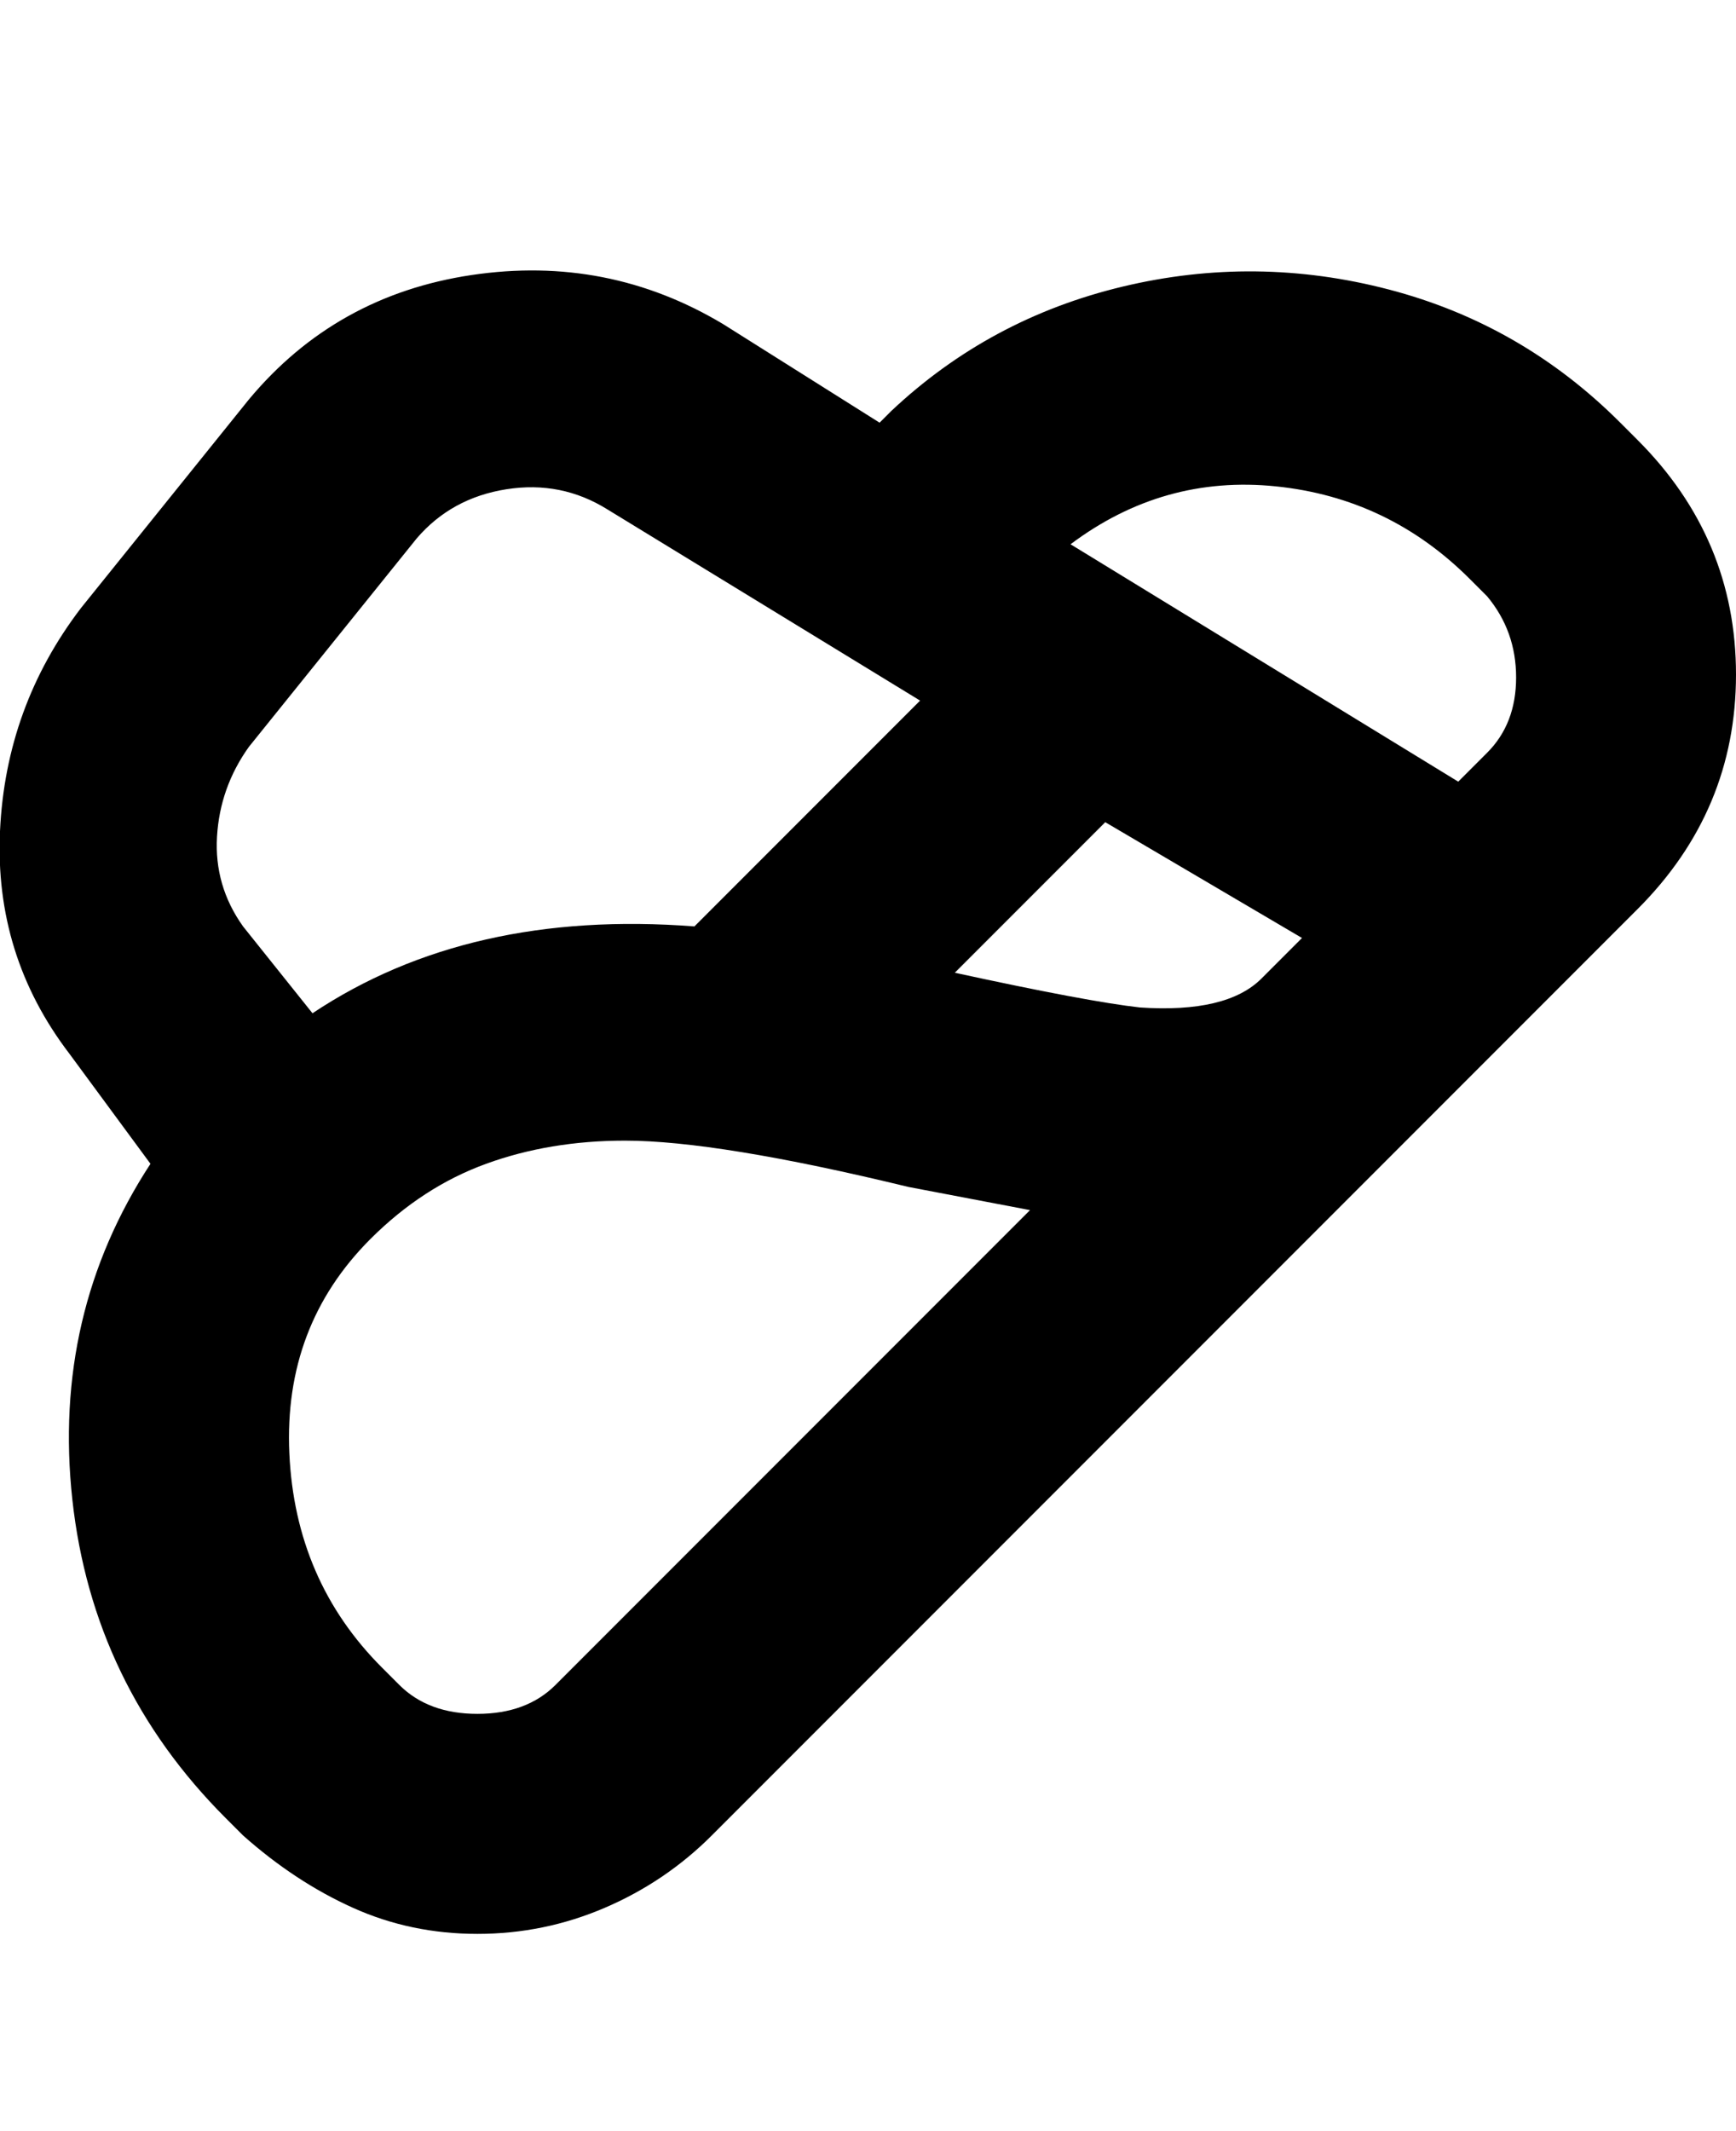 <svg viewBox="0 0 300.003 368" xmlns="http://www.w3.org/2000/svg"><path d="M283.003 76l-3-3q-17-17-40-23t-46-.5q-23 5.5-40 21.5l-2 2-27-17q-20-12-43.5-8.5T43.003 69l-29 36q-13 17-14 38.5t12 38.5l14 19q-17 26-13.5 58t26.5 55l3 3q9 8 19 12.5t21.5 4.5q11.5 0 22-4.5t18.5-12.5l160-160q17-17 17-40.5t-17-40.5zm-29 24l3 3q5 6 5 14t-5 13l-5 5-67-41q16-12 35.5-10t33.5 16zm-211 29l29-36q6-7 15.5-8.5t17.5 3.5l54 33-39 39q-39-3-66 15l-12-15q-5-7-4.5-15.5t5.5-15.5zm53 162q-5 5-13.5 5t-13.5-5l-3-3q-15-15-16-37t14-37q9-9 20-13t24-4q16 0 49 8l21 4-82 82zm122-122q-6 6-21 5-9-1-32-6l26-26 34 20-7 7z"/></svg>